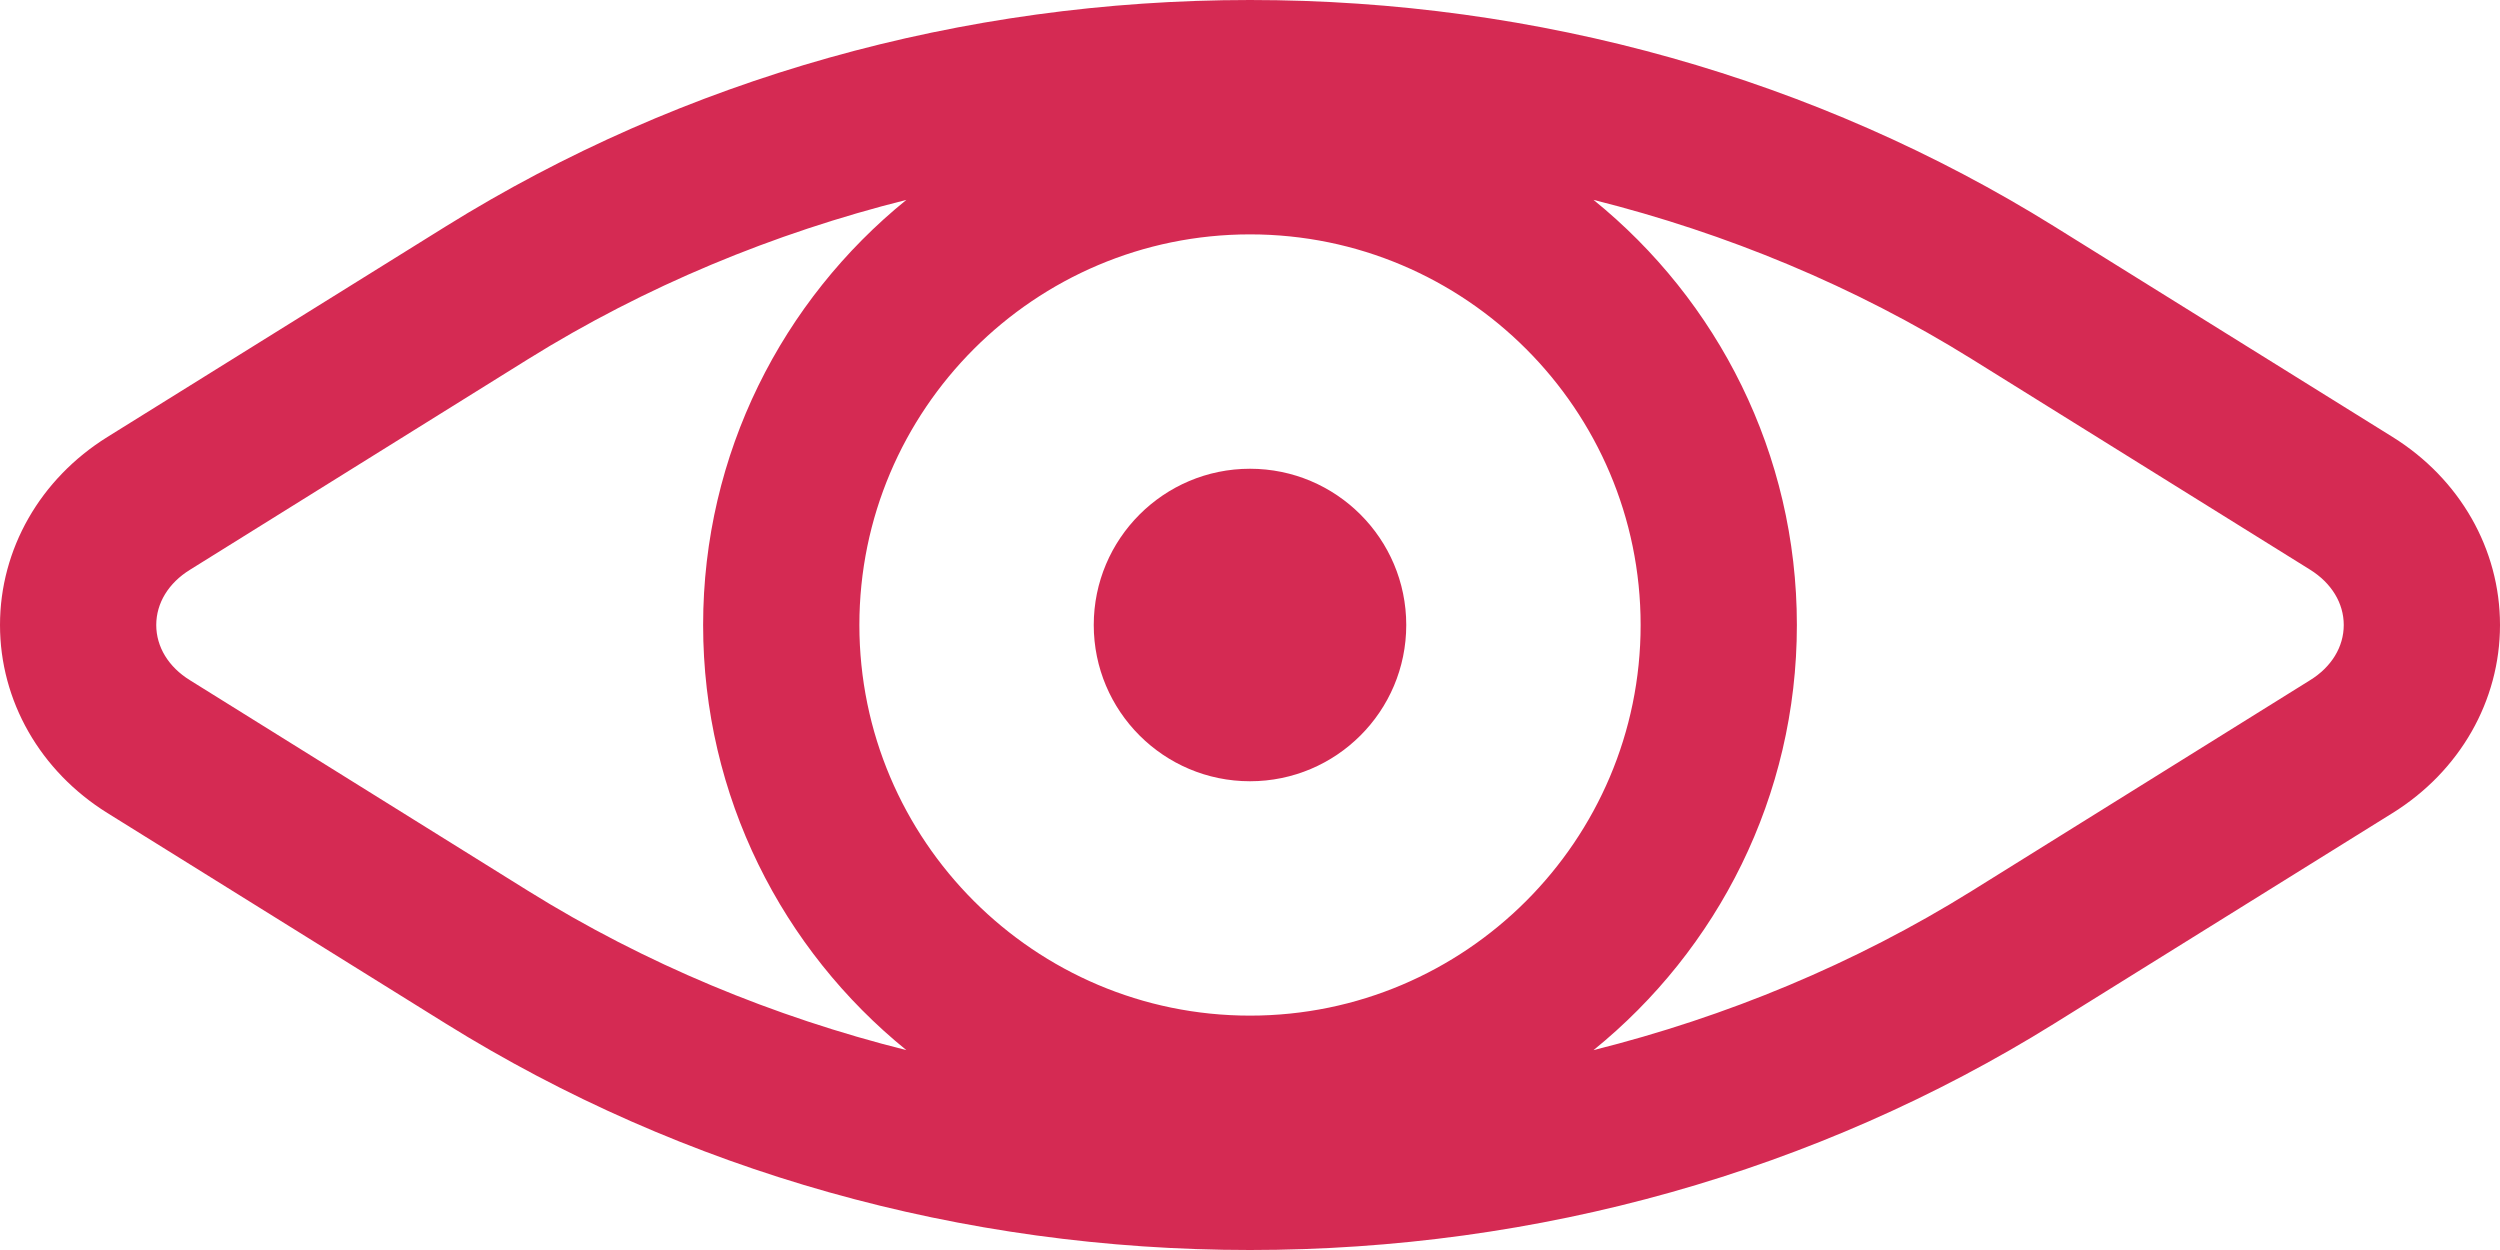 <svg width="20" height="10" viewBox="0 0 20 10" fill="none" xmlns="http://www.w3.org/2000/svg">
<path d="M19.141 3.496L16.435 1.812C14.53 0.627 12.305 0 10 0C7.695 0 5.47 0.627 3.565 1.812L0.859 3.496C0.321 3.831 0 4.393 0 5C0 5.607 0.321 6.169 0.859 6.504L3.565 8.188C5.47 9.373 7.695 10 10 10C12.305 10 14.53 9.373 16.435 8.188L19.141 6.504C19.679 6.169 20 5.607 20 5C20 4.393 19.679 3.831 19.141 3.496V3.496ZM10 8.125C8.277 8.125 6.875 6.723 6.875 5C6.875 3.277 8.277 1.875 10 1.875C11.723 1.875 13.125 3.277 13.125 5C13.125 6.723 11.723 8.125 10 8.125ZM1.52 5.442C1.348 5.336 1.25 5.175 1.25 5C1.25 4.825 1.348 4.664 1.52 4.558L4.225 2.873C5.162 2.29 6.187 1.866 7.251 1.599C6.26 2.402 5.625 3.628 5.625 5C5.625 6.372 6.26 7.598 7.251 8.401C6.187 8.134 5.162 7.71 4.225 7.127L1.52 5.442ZM18.48 5.442L15.775 7.127C14.838 7.71 13.813 8.134 12.748 8.401C13.74 7.598 14.375 6.372 14.375 5C14.375 3.628 13.74 2.402 12.748 1.599C13.813 1.866 14.838 2.29 15.775 2.873L18.48 4.557C18.652 4.664 18.75 4.825 18.75 5C18.75 5.175 18.652 5.336 18.48 5.442Z" fill="#D52A53"/>
<path d="M10 6.25C10.69 6.25 11.25 5.69 11.25 5C11.25 4.31 10.69 3.75 10 3.75C9.31 3.75 8.75 4.31 8.75 5C8.75 5.69 9.31 6.25 10 6.25Z" fill="#D52A53"/>
</svg>
